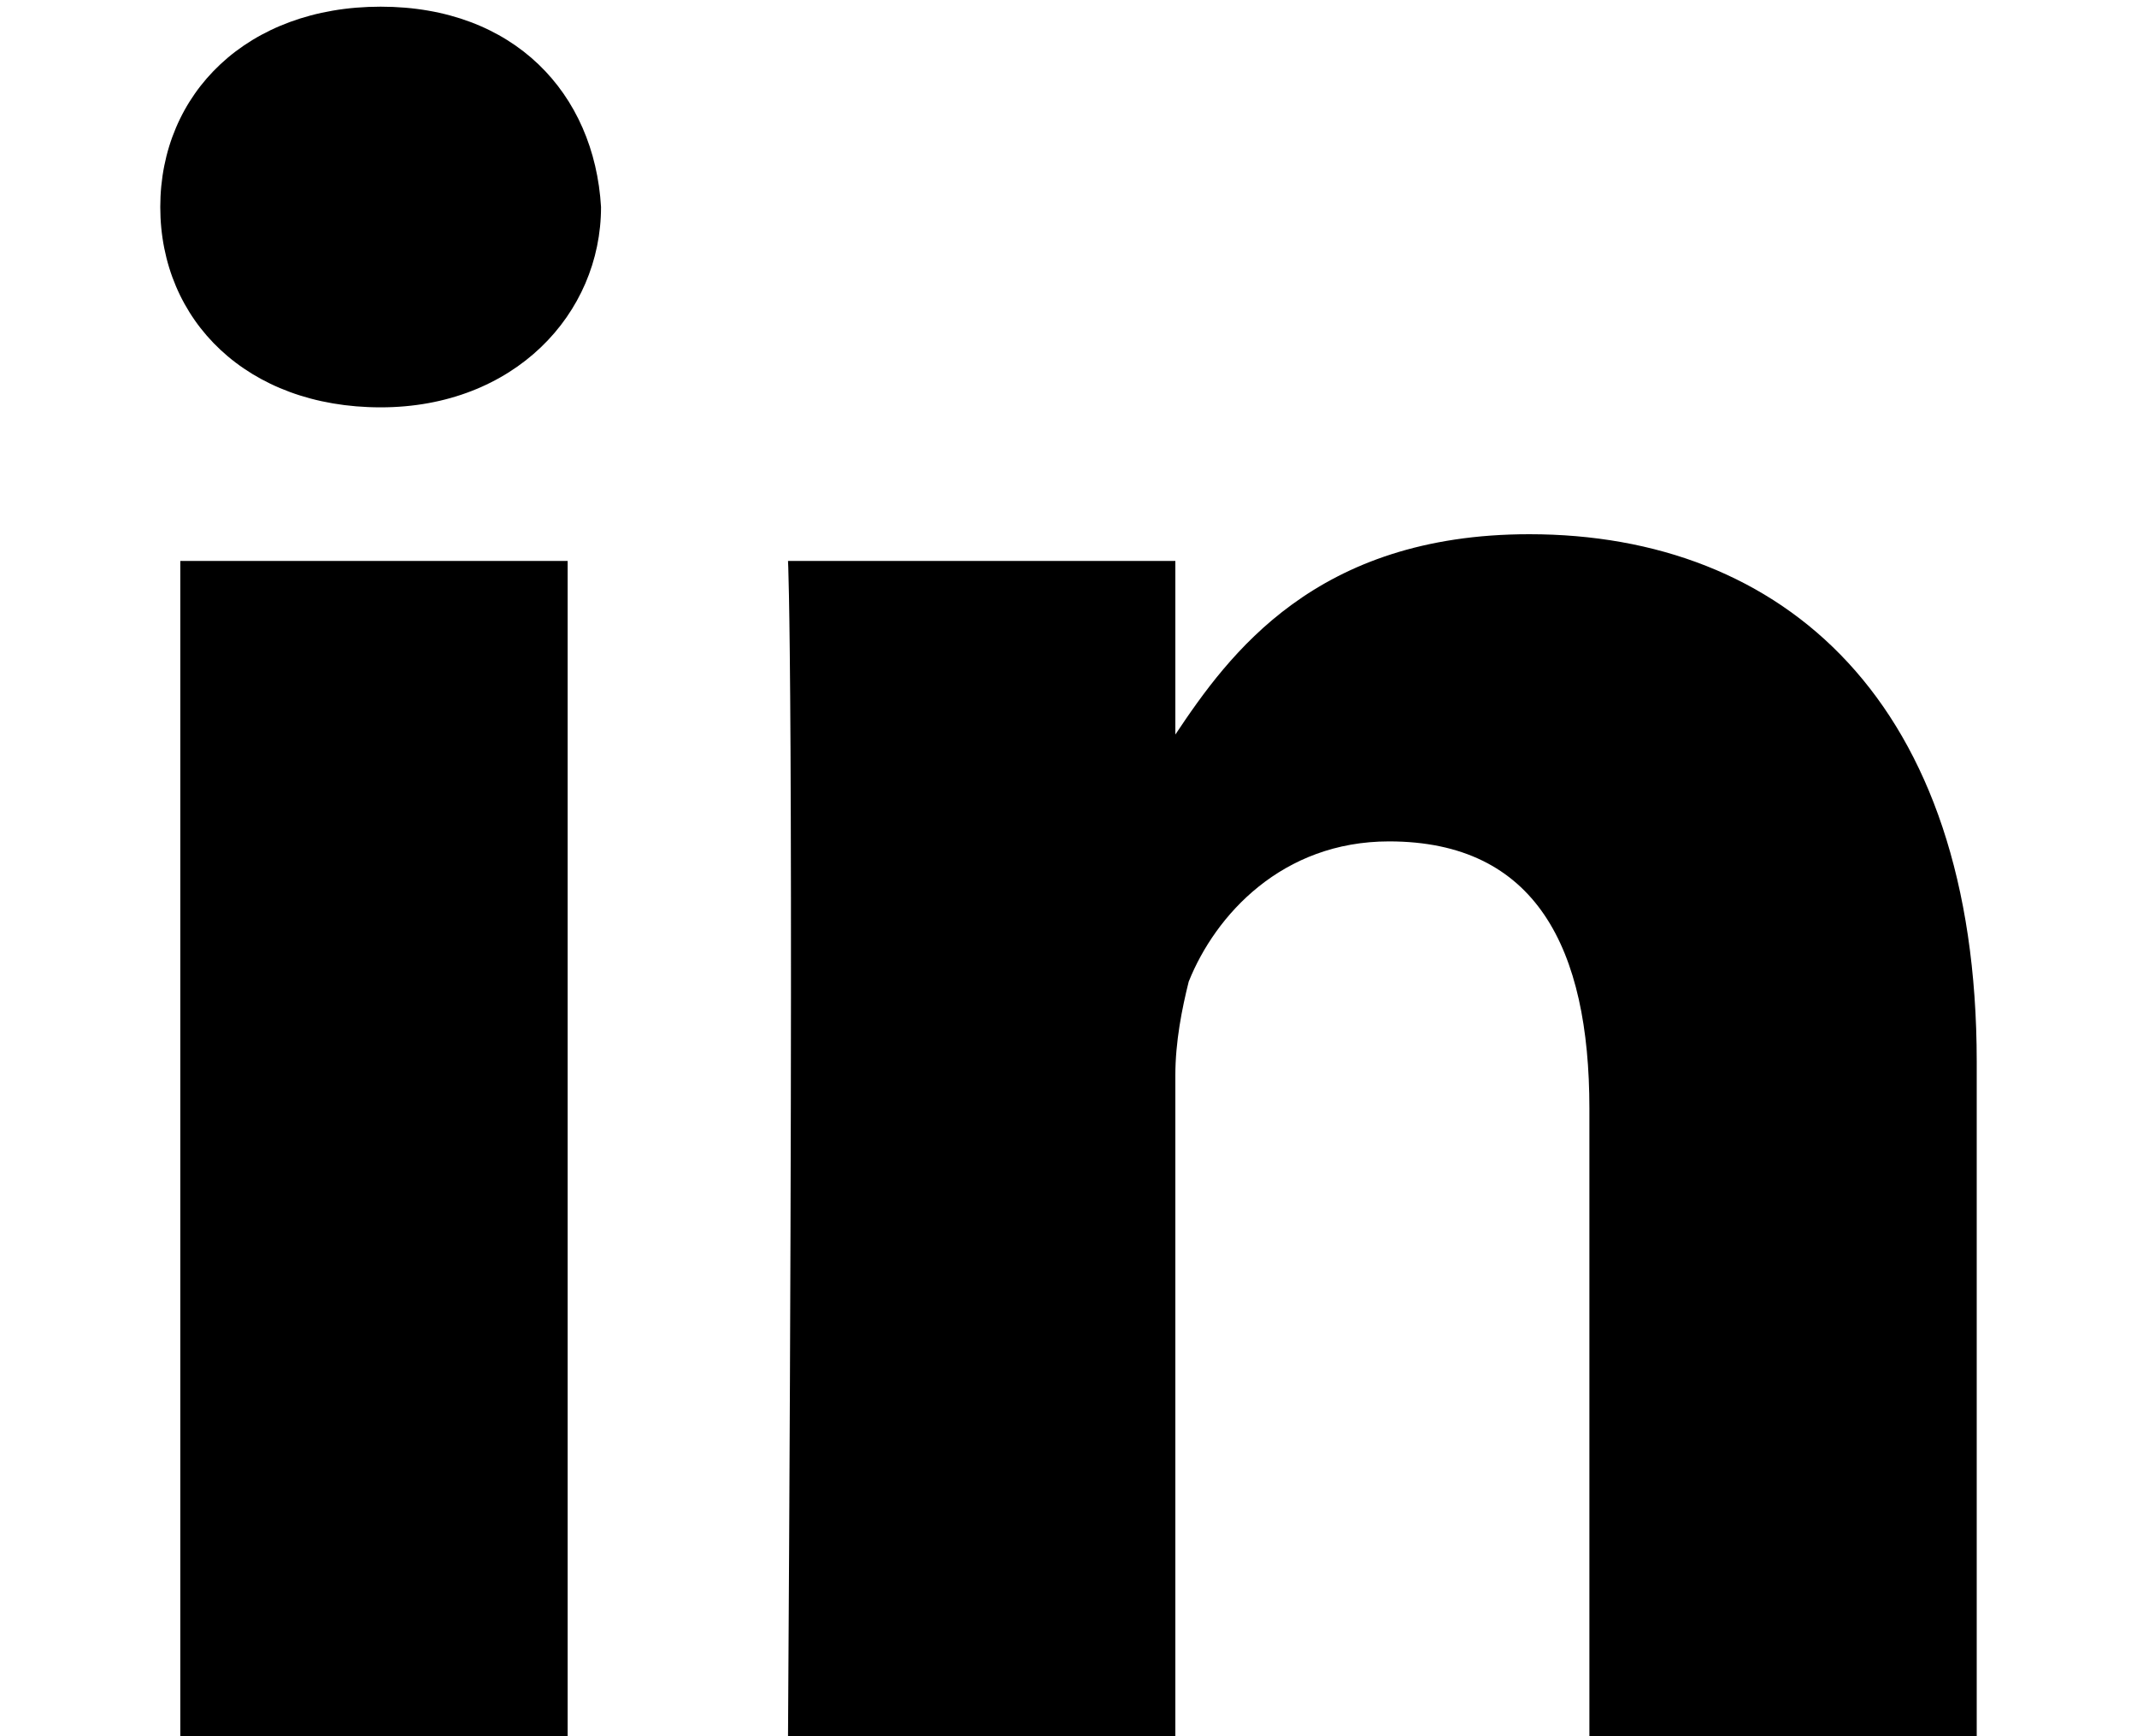 <svg viewBox="0 0 32 26">
	<path d="M5.7,6.1L5.7,6.1c-2,0-3.3-1.3-3.3-3c0-1.7,1.3-3,3.3-3c2,0,3.2,1.3,3.3,3C9,4.7,7.7,6.1,5.7,6.1z M8.6,26H2.7V8.4h5.8V26z
		 M29.6,26h-5.8v-9.4c0-2.4-0.8-4-3-4c-1.6,0-2.6,1.1-3,2.1c-0.1,0.4-0.2,0.9-0.2,1.4V26h-5.8c0.1-15.9,0-17.6,0-17.6h5.8V11h0
		c0.8-1.2,2.1-3,5.3-3c3.8,0,6.7,2.5,6.7,7.9V26z" />
</svg>